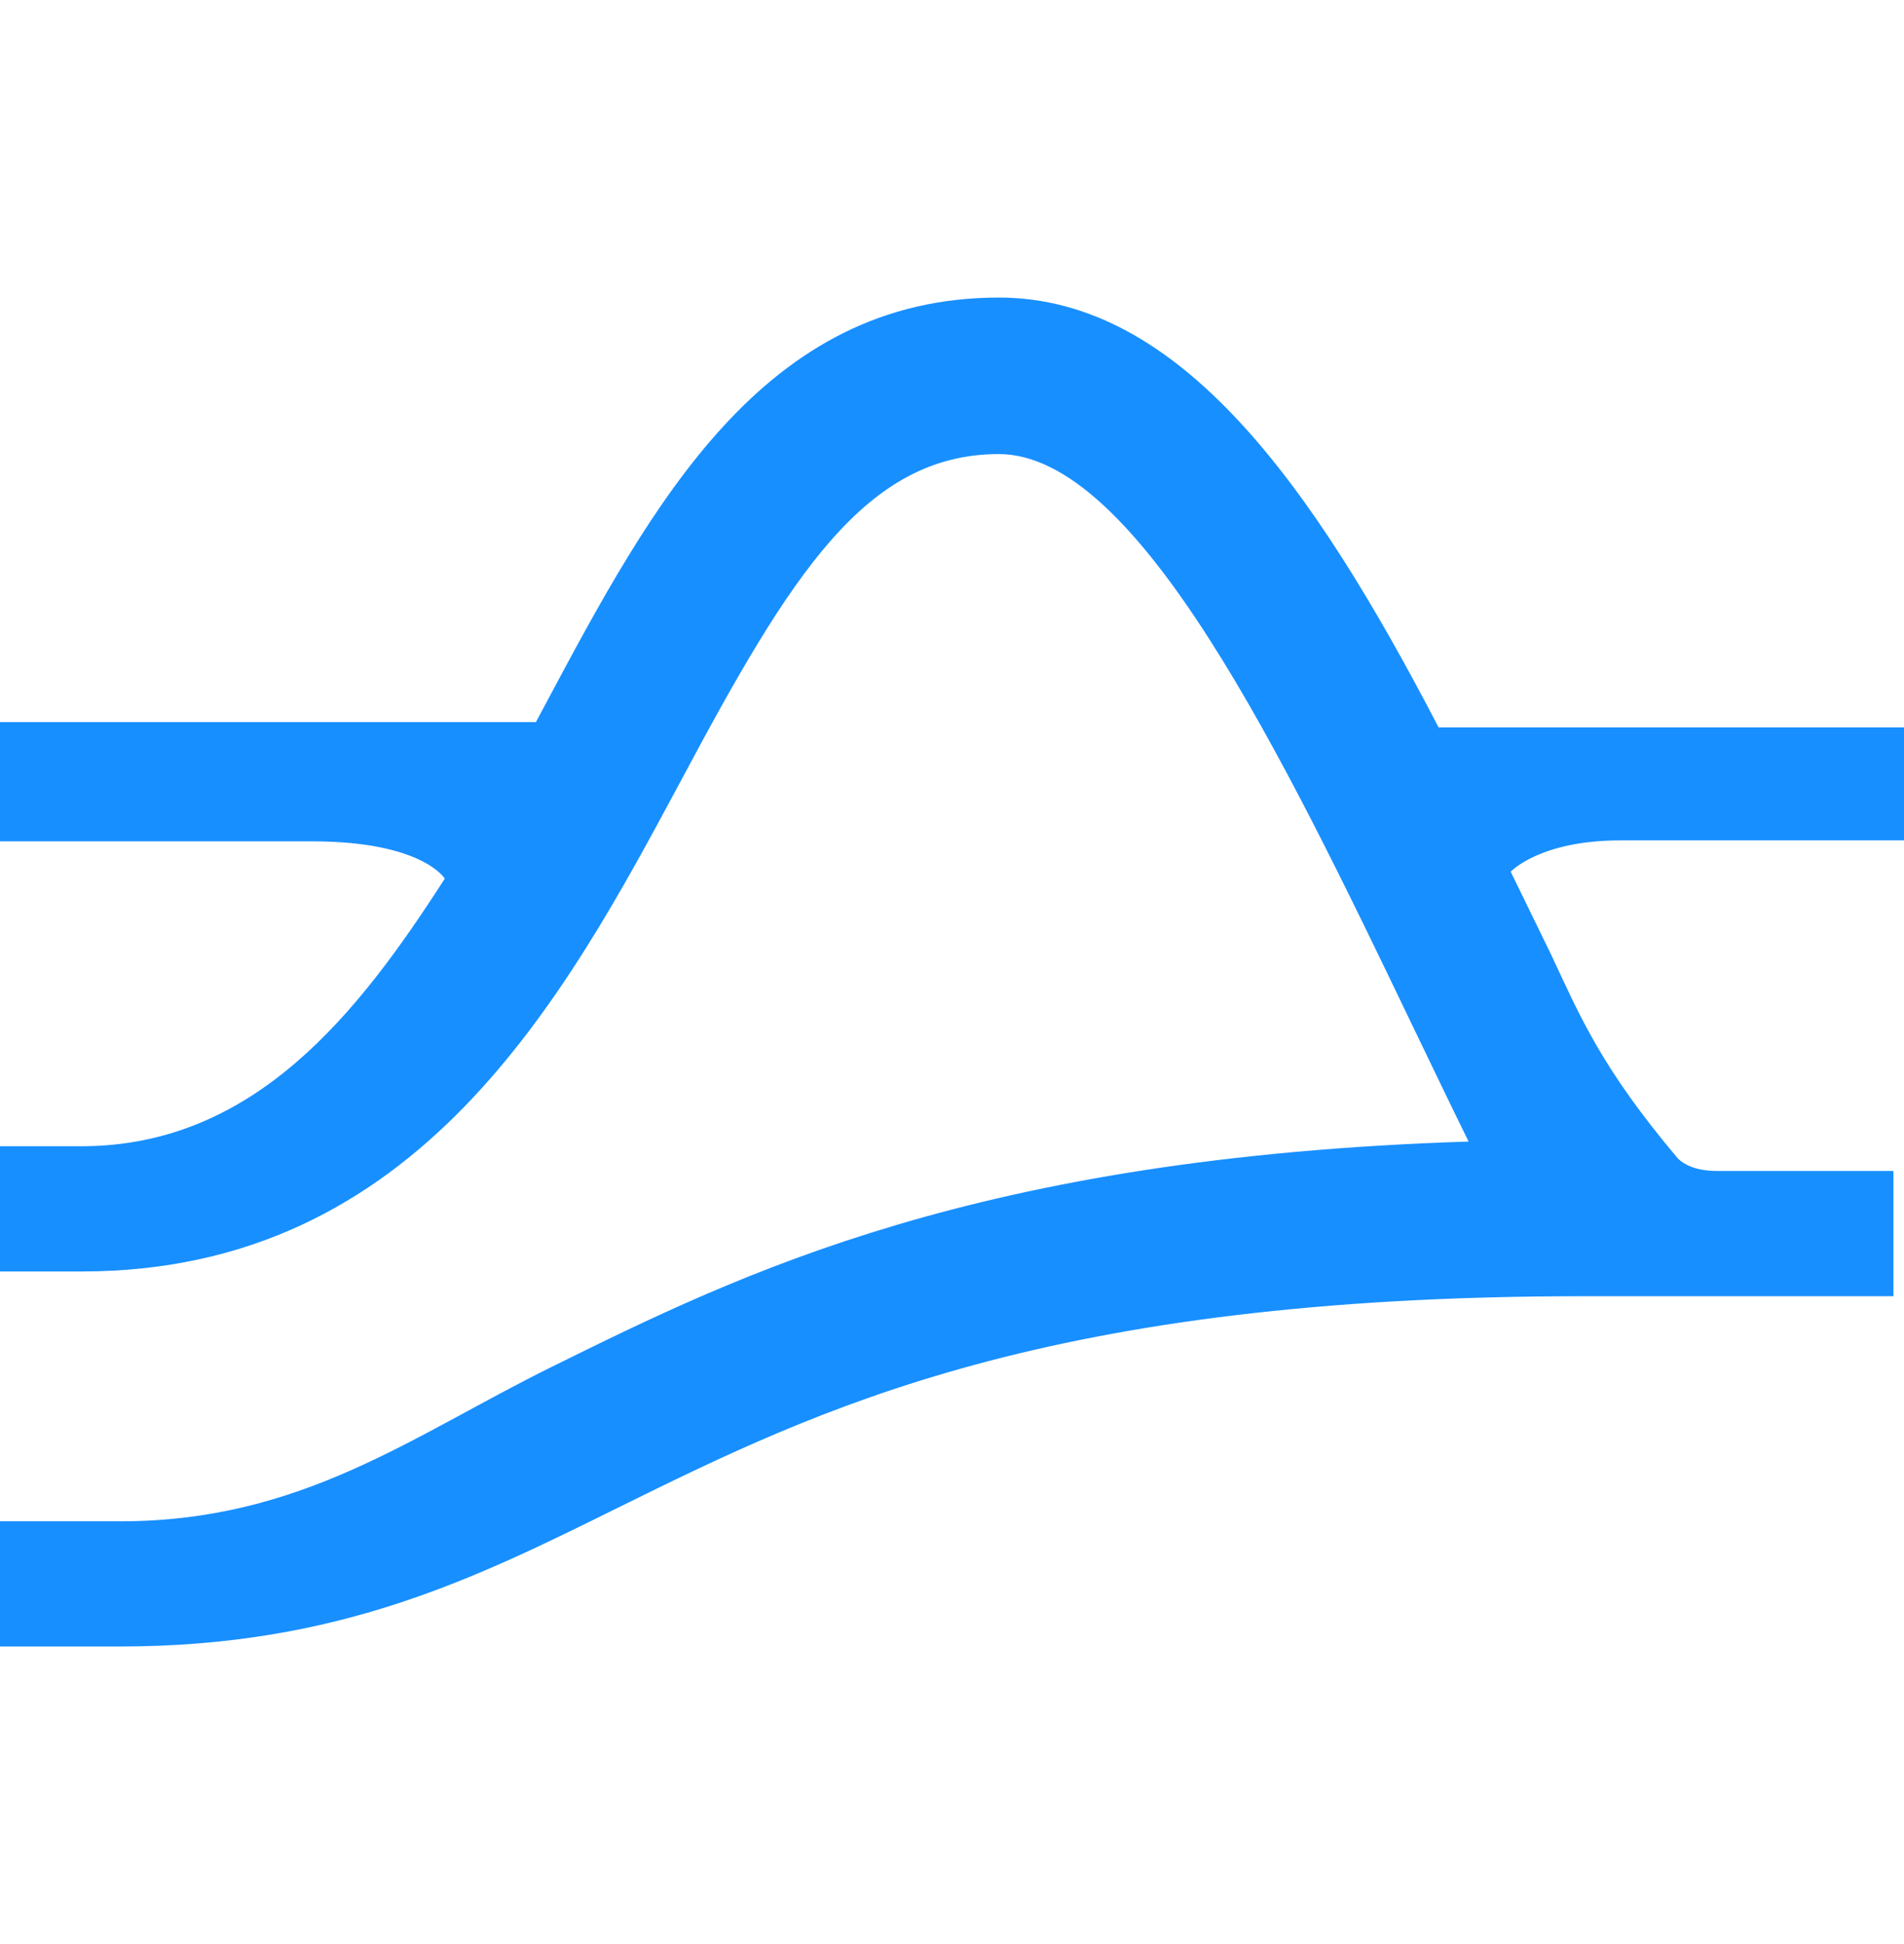 <svg width="48" height="49" viewBox="0 0 48 49" fill="none" xmlns="http://www.w3.org/2000/svg">
<path d="M48 18.334H36.267C33.096 12.234 29.744 7.5 25.18 7.5C19.239 7.5 16.446 12.7 13.747 17.758L13.511 18.2H0V21.206H7.869C10.647 21.206 11.213 22.145 11.213 22.145C9.033 25.538 6.413 28.891 2.046 28.891H0V32.047H2.062C10.528 32.047 14.227 25.159 17.193 19.628C19.916 14.53 21.812 11.445 25.18 11.445C28.674 11.445 32.349 19.067 35.583 25.798C36.055 26.776 36.535 27.779 37.023 28.773C24.622 29.167 18.712 32.079 13.904 34.454C10.387 36.19 7.609 38.344 3.037 38.344H0V41.5H3.014C8.522 41.5 11.953 39.796 15.604 37.989C20.664 35.495 26.4 32.671 39.919 32.671H47.733V29.514H43.318C43.151 29.514 42.62 29.514 42.298 29.198C40.371 26.91 39.848 25.648 39.108 24.07L38.085 21.971C38.085 21.971 38.817 21.182 40.847 21.182H48V18.334Z" fill="#188FFF"/>
</svg>
